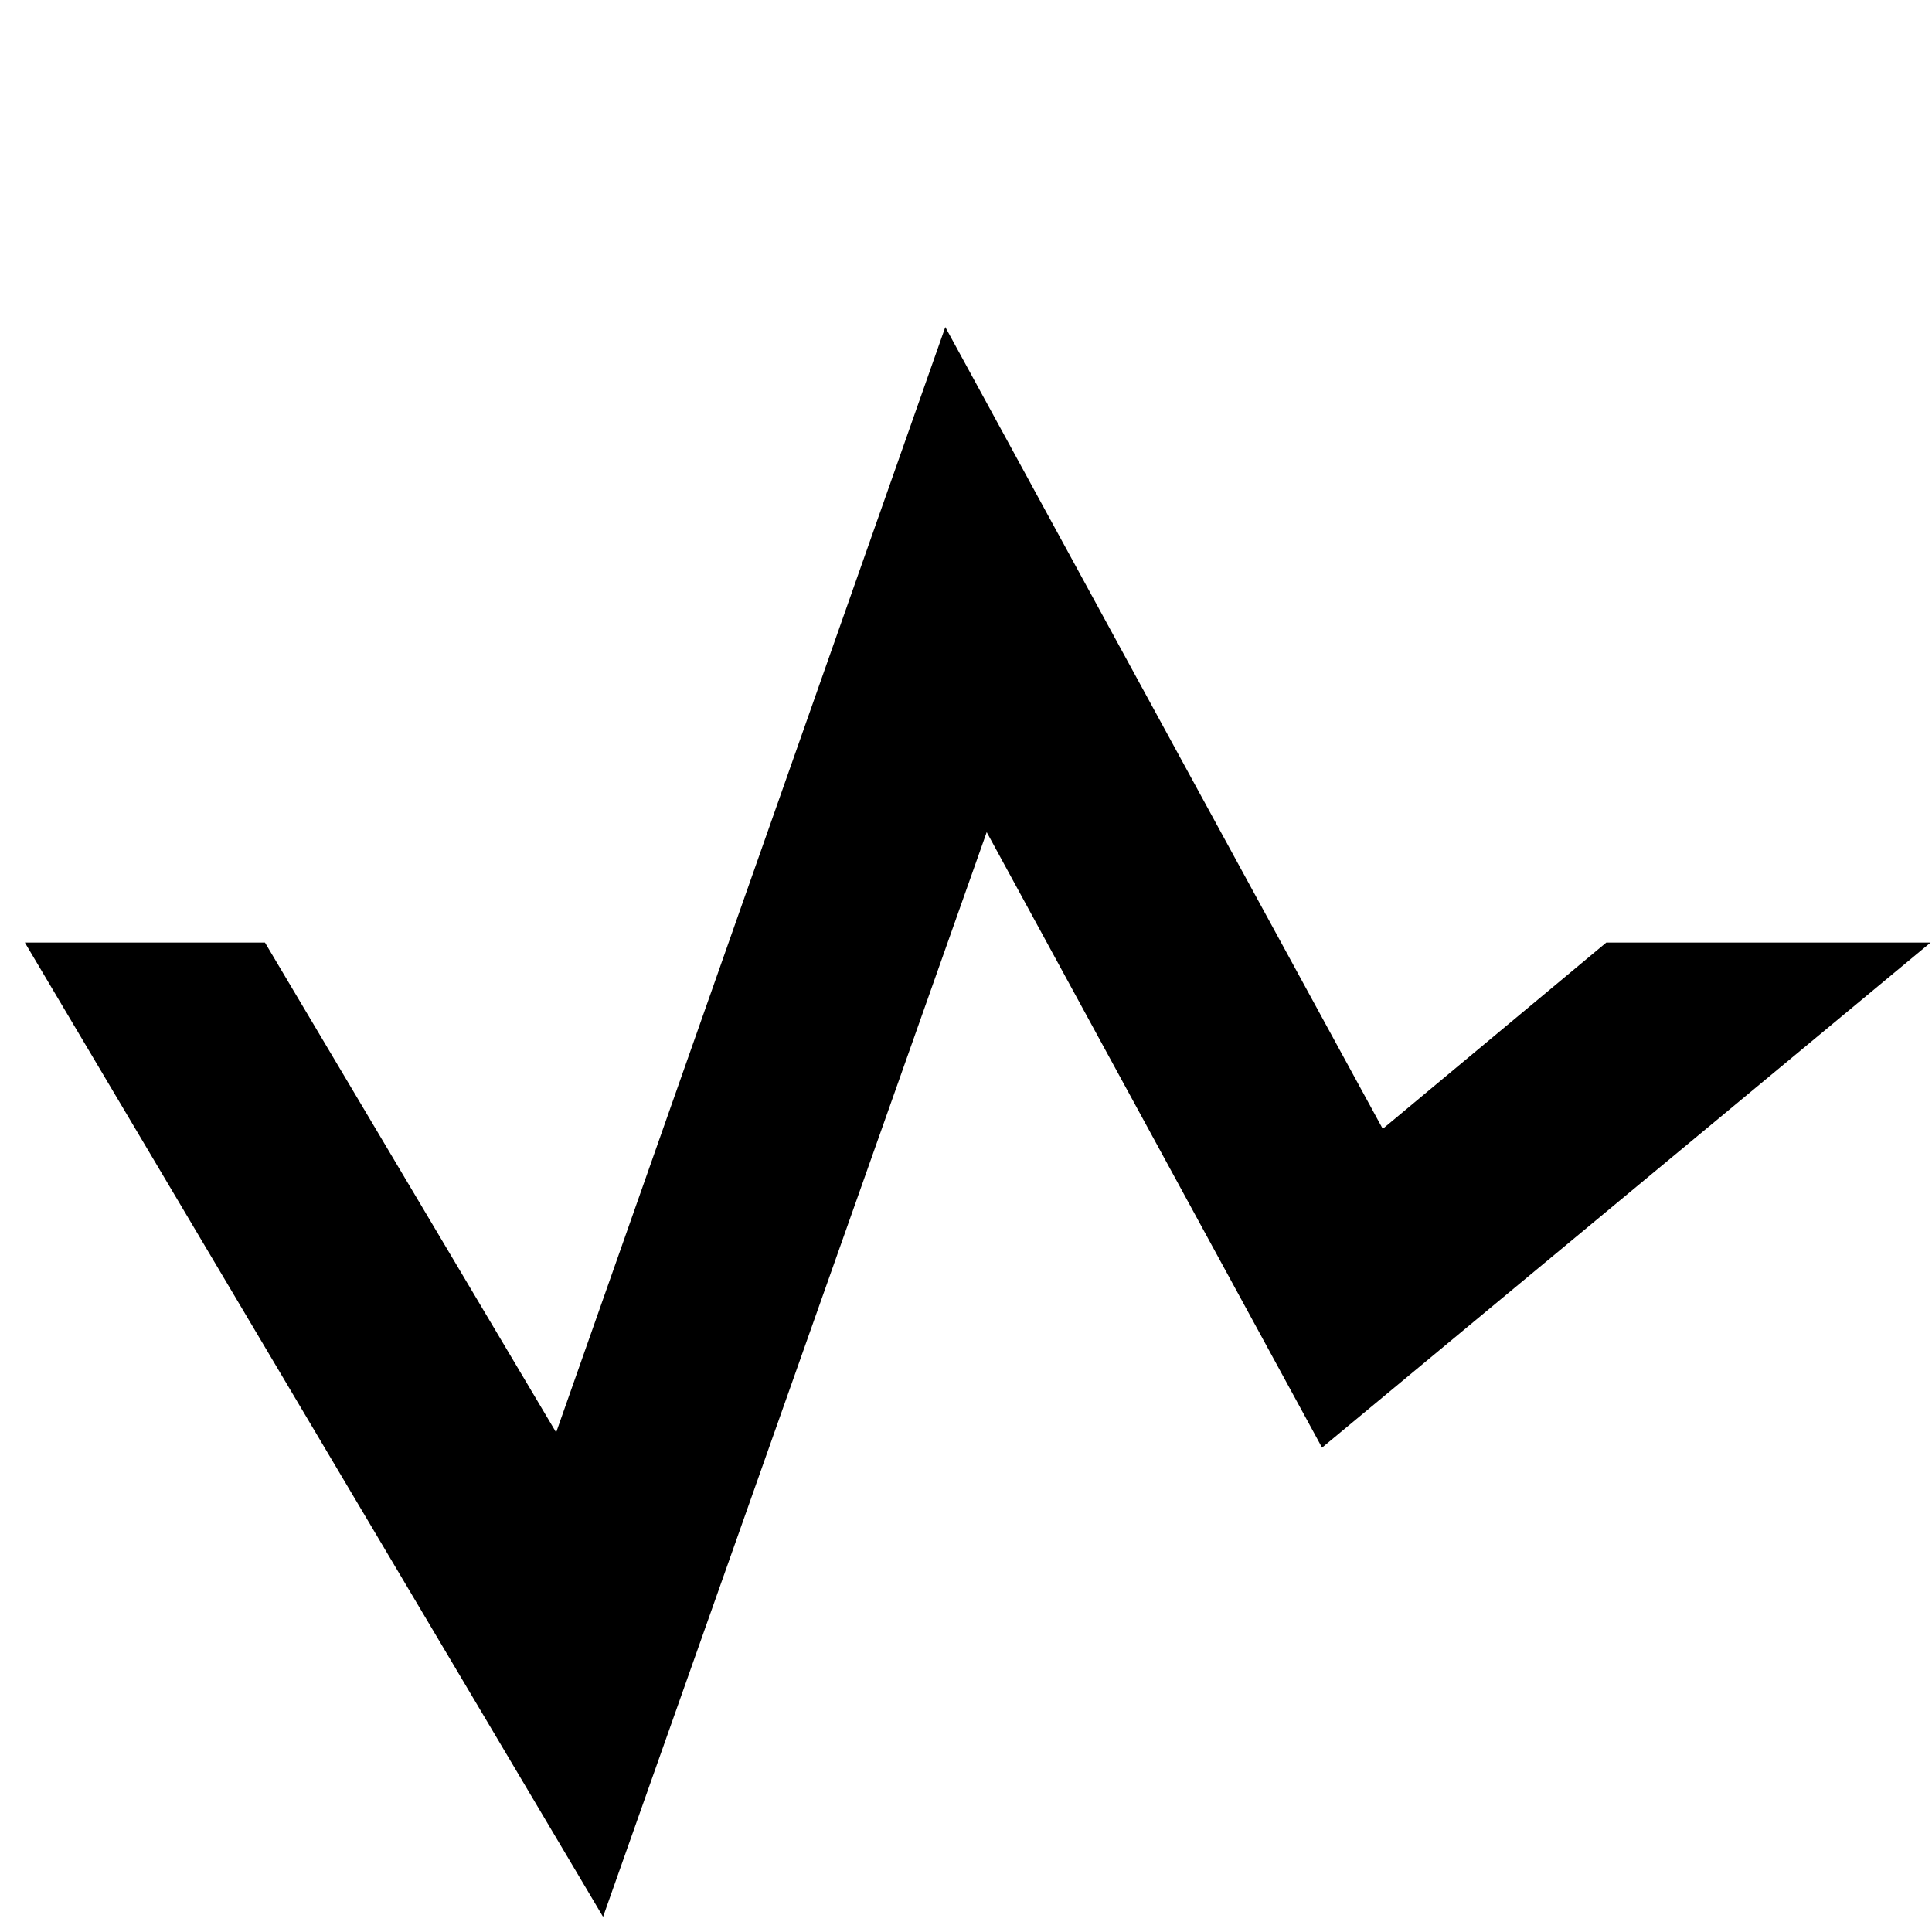 <svg id="icon-noise-generator" xmlns="http://www.w3.org/2000/svg" viewBox="0 0 14 14">
  <title>noise generator</title>
  <polygon id="random" points="4.37 13.89 0.18 6.83 1.92 6.83 4.03 10.38 6.85 2.37 10.02 8.18 11.64 6.83 13.99 6.83 9.58 10.49 7.15 6.03 4.37 13.89"/>
</svg>
